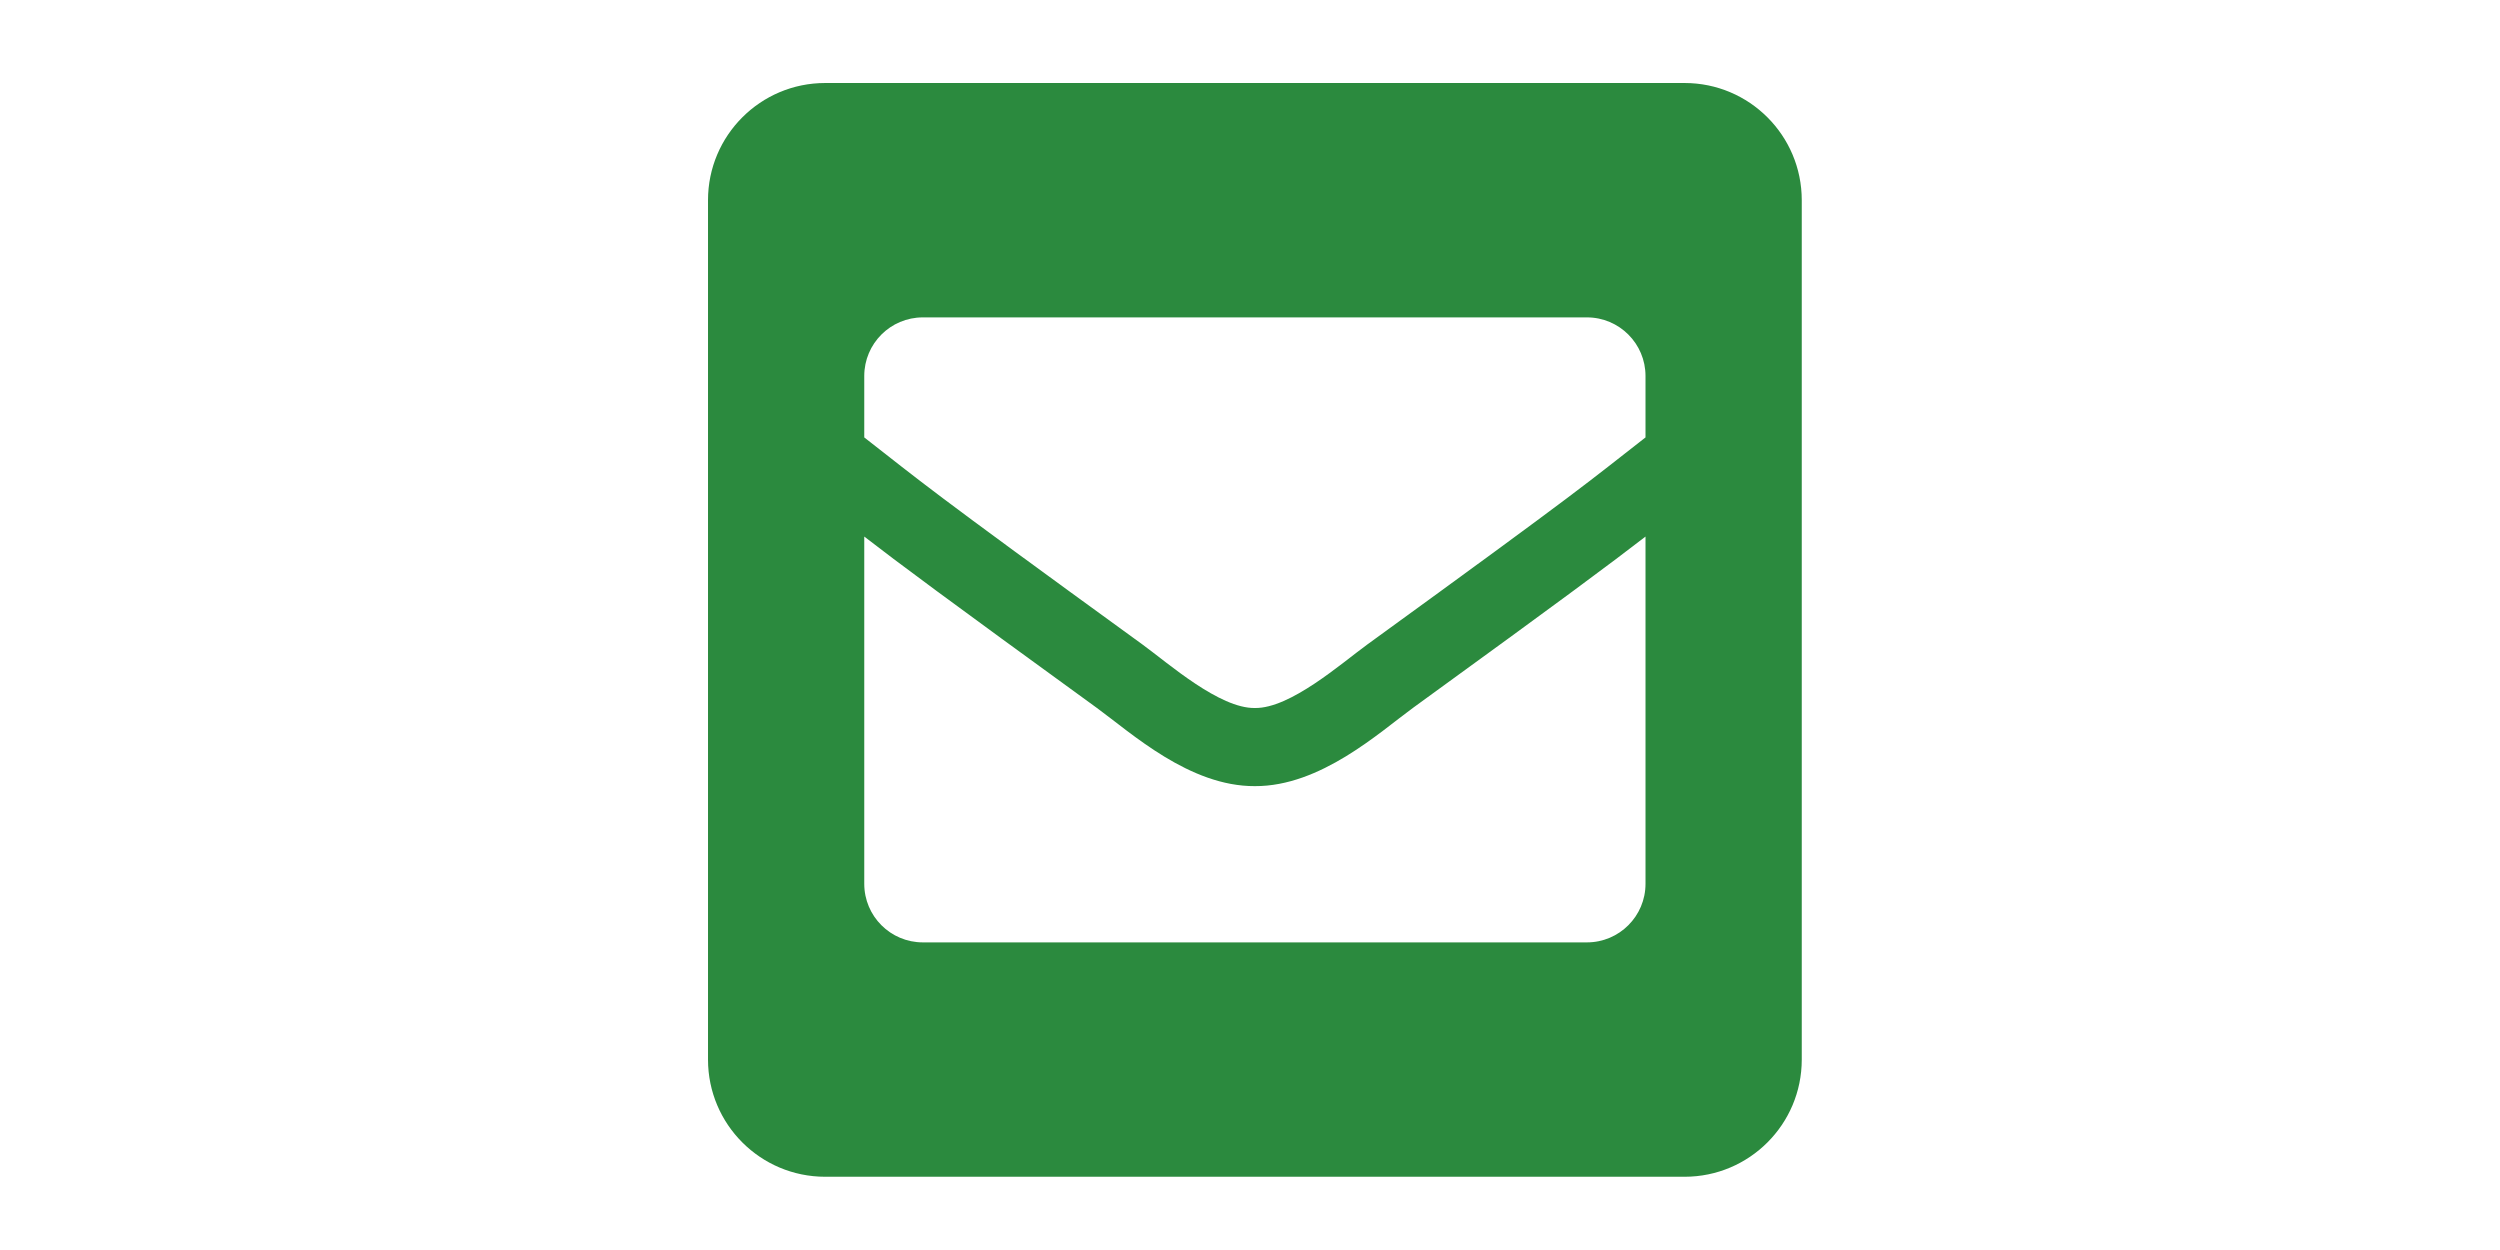 <?xml version="1.0" encoding="UTF-8" standalone="no"?>
<!-- Uploaded to: SVG Repo, www.svgrepo.com, Generator: SVG Repo Mixer Tools -->

<svg
   fill="#000000"
   width="1024"
   height="512"
   viewBox="-32 0 655.36 327.68"
   version="1.1"
   id="svg3243"
   sodipodi:docname="envelope-square-svgrepo-com.svg"
   inkscape:version="1.2.1 (9c6d41e410, 2022-07-14)"
   inkscape:export-filename="envelope-square-svgrepo-com.png"
   inkscape:export-xdpi="22.5"
   inkscape:export-ydpi="22.5"
   xmlns:inkscape="http://www.inkscape.org/namespaces/inkscape"
   xmlns:sodipodi="http://sodipodi.sourceforge.net/DTD/sodipodi-0.dtd"
   xmlns="http://www.w3.org/2000/svg"
   xmlns:svg="http://www.w3.org/2000/svg">
  <defs
     id="defs3247" />
  <sodipodi:namedview
     id="namedview3245"
     pagecolor="#ffffff"
     bordercolor="#000000"
     borderopacity="0.25"
     inkscape:showpageshadow="2"
     inkscape:pageopacity="0.0"
     inkscape:pagecheckerboard="0"
     inkscape:deskcolor="#d1d1d1"
     showgrid="false"
     inkscape:zoom="0.58071144"
     inkscape:cx="451.17072"
     inkscape:cy="55.104821"
     inkscape:window-width="1600"
     inkscape:window-height="837"
     inkscape:window-x="-8"
     inkscape:window-y="-8"
     inkscape:window-maximized="1"
     inkscape:current-layer="svg3243"
     showguides="true">
    <sodipodi:guide
       position="327.684,261.864"
       orientation="1,0"
       id="guide6274"
       inkscape:locked="false" />
  </sodipodi:namedview>
  <path
     d="M 409.6,21.76 H 184.32 C 167.354,21.76 153.6,35.514 153.6,52.48 V 277.76 c 0,16.967 13.754,30.72 30.72,30.72 h 225.28 c 16.967,0 30.72,-13.754 30.72,-30.72 V 52.48 C 440.32,35.514 426.566,21.76 409.6,21.76 Z M 267.595,169.027 c -58.04,-42.123 -57.449,-42.229 -73.035,-54.359 v -16.107 c 0,-8.483 6.877,-15.36 15.36,-15.36 h 174.08 c 8.483,0 15.36,6.877 15.36,15.36 v 16.107 c -15.598,12.14 -14.998,12.239 -73.035,54.36 -6.72,4.899 -20.091,16.717 -29.365,16.572 -9.282,0.14 -22.635,-11.665 -29.365,-16.573 z m 131.766,-28.371 v 91.025 c 0,8.483 -6.877,15.36 -15.36,15.36 H 209.92 c -8.483,0 -15.36,-6.877 -15.36,-15.36 v -91.025 c 8.933,6.908 21.331,16.151 60.994,44.937 9.064,6.619 24.304,20.573 41.404,20.487 17.208,0.085 32.664,-14.106 41.421,-20.496 39.653,-28.777 52.048,-38.02 60.982,-44.928 z"
     id="path3241"
     style="fill:#2b8a3e;fill-opacity:1;stroke-width:0.64" />
</svg>
